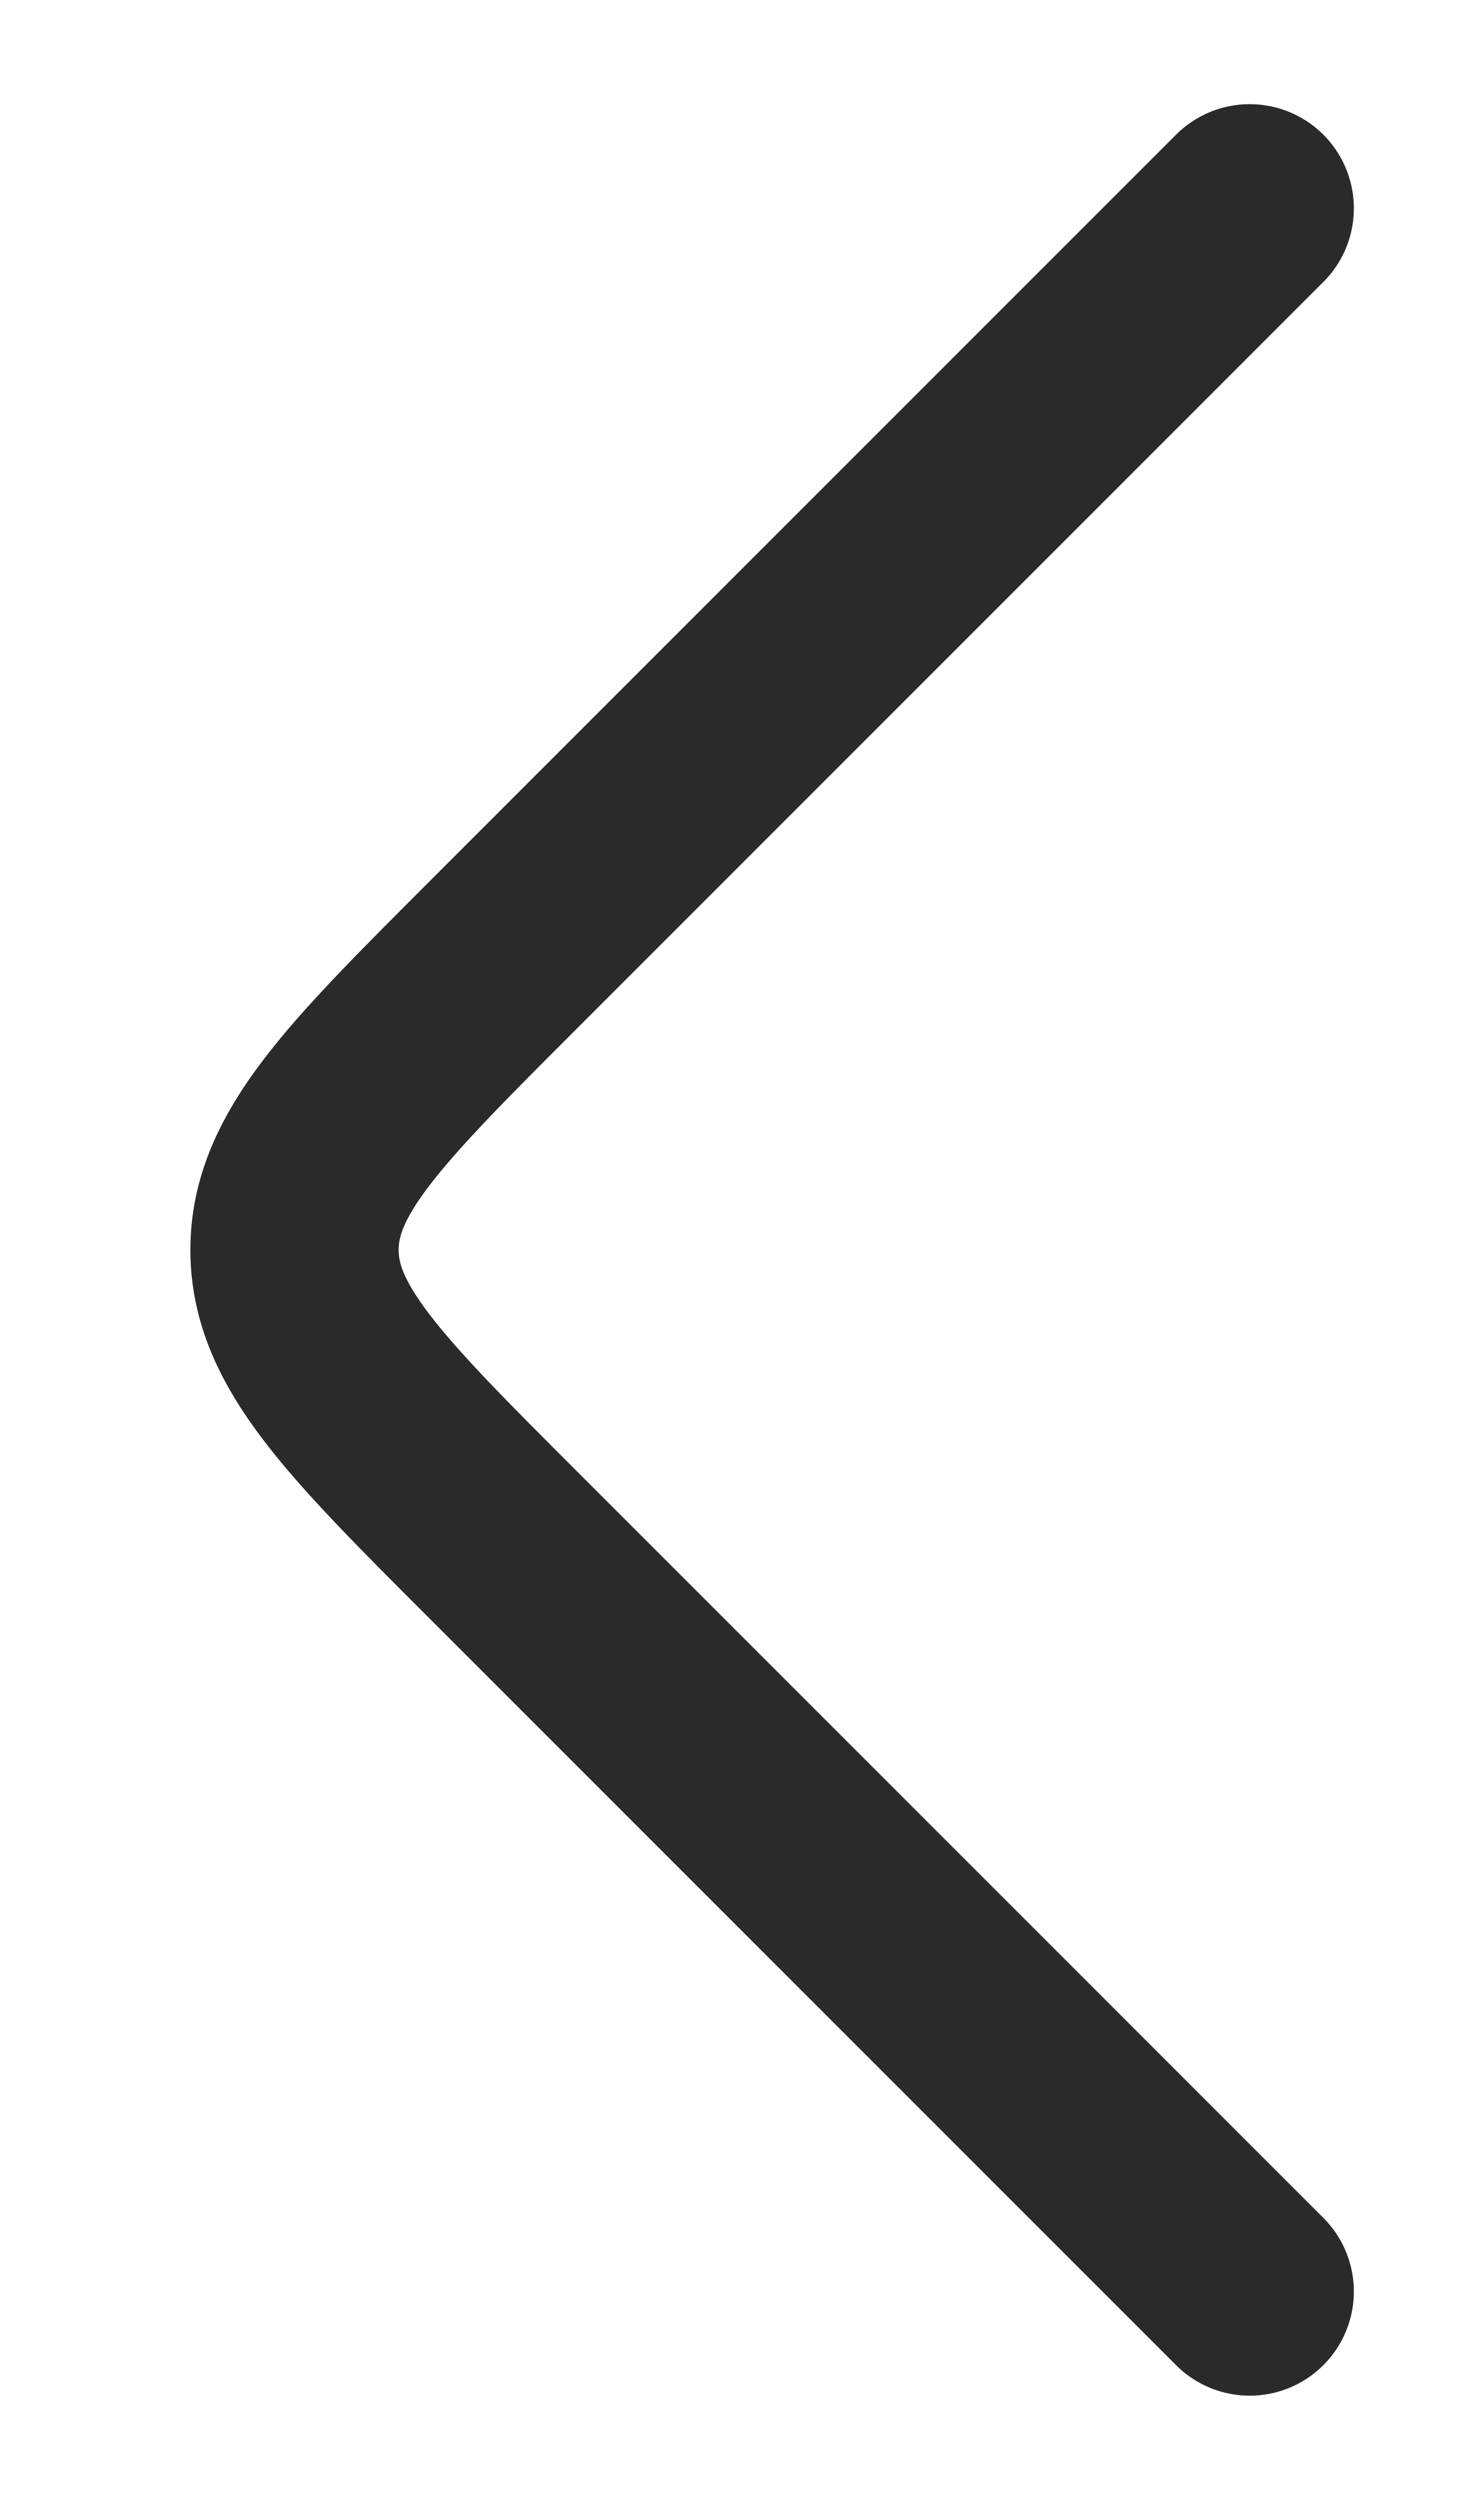 <svg width="7" height="12" viewBox="0 0 7 12" fill="none" xmlns="http://www.w3.org/2000/svg">
<path d="M6 1L2.414 4.586C1.748 5.252 1.414 5.586 1.414 6C1.414 6.414 1.748 6.748 2.414 7.414L6 11" stroke="#2A2A2A" stroke-linecap="round" stroke-linejoin="round"/>
</svg>
